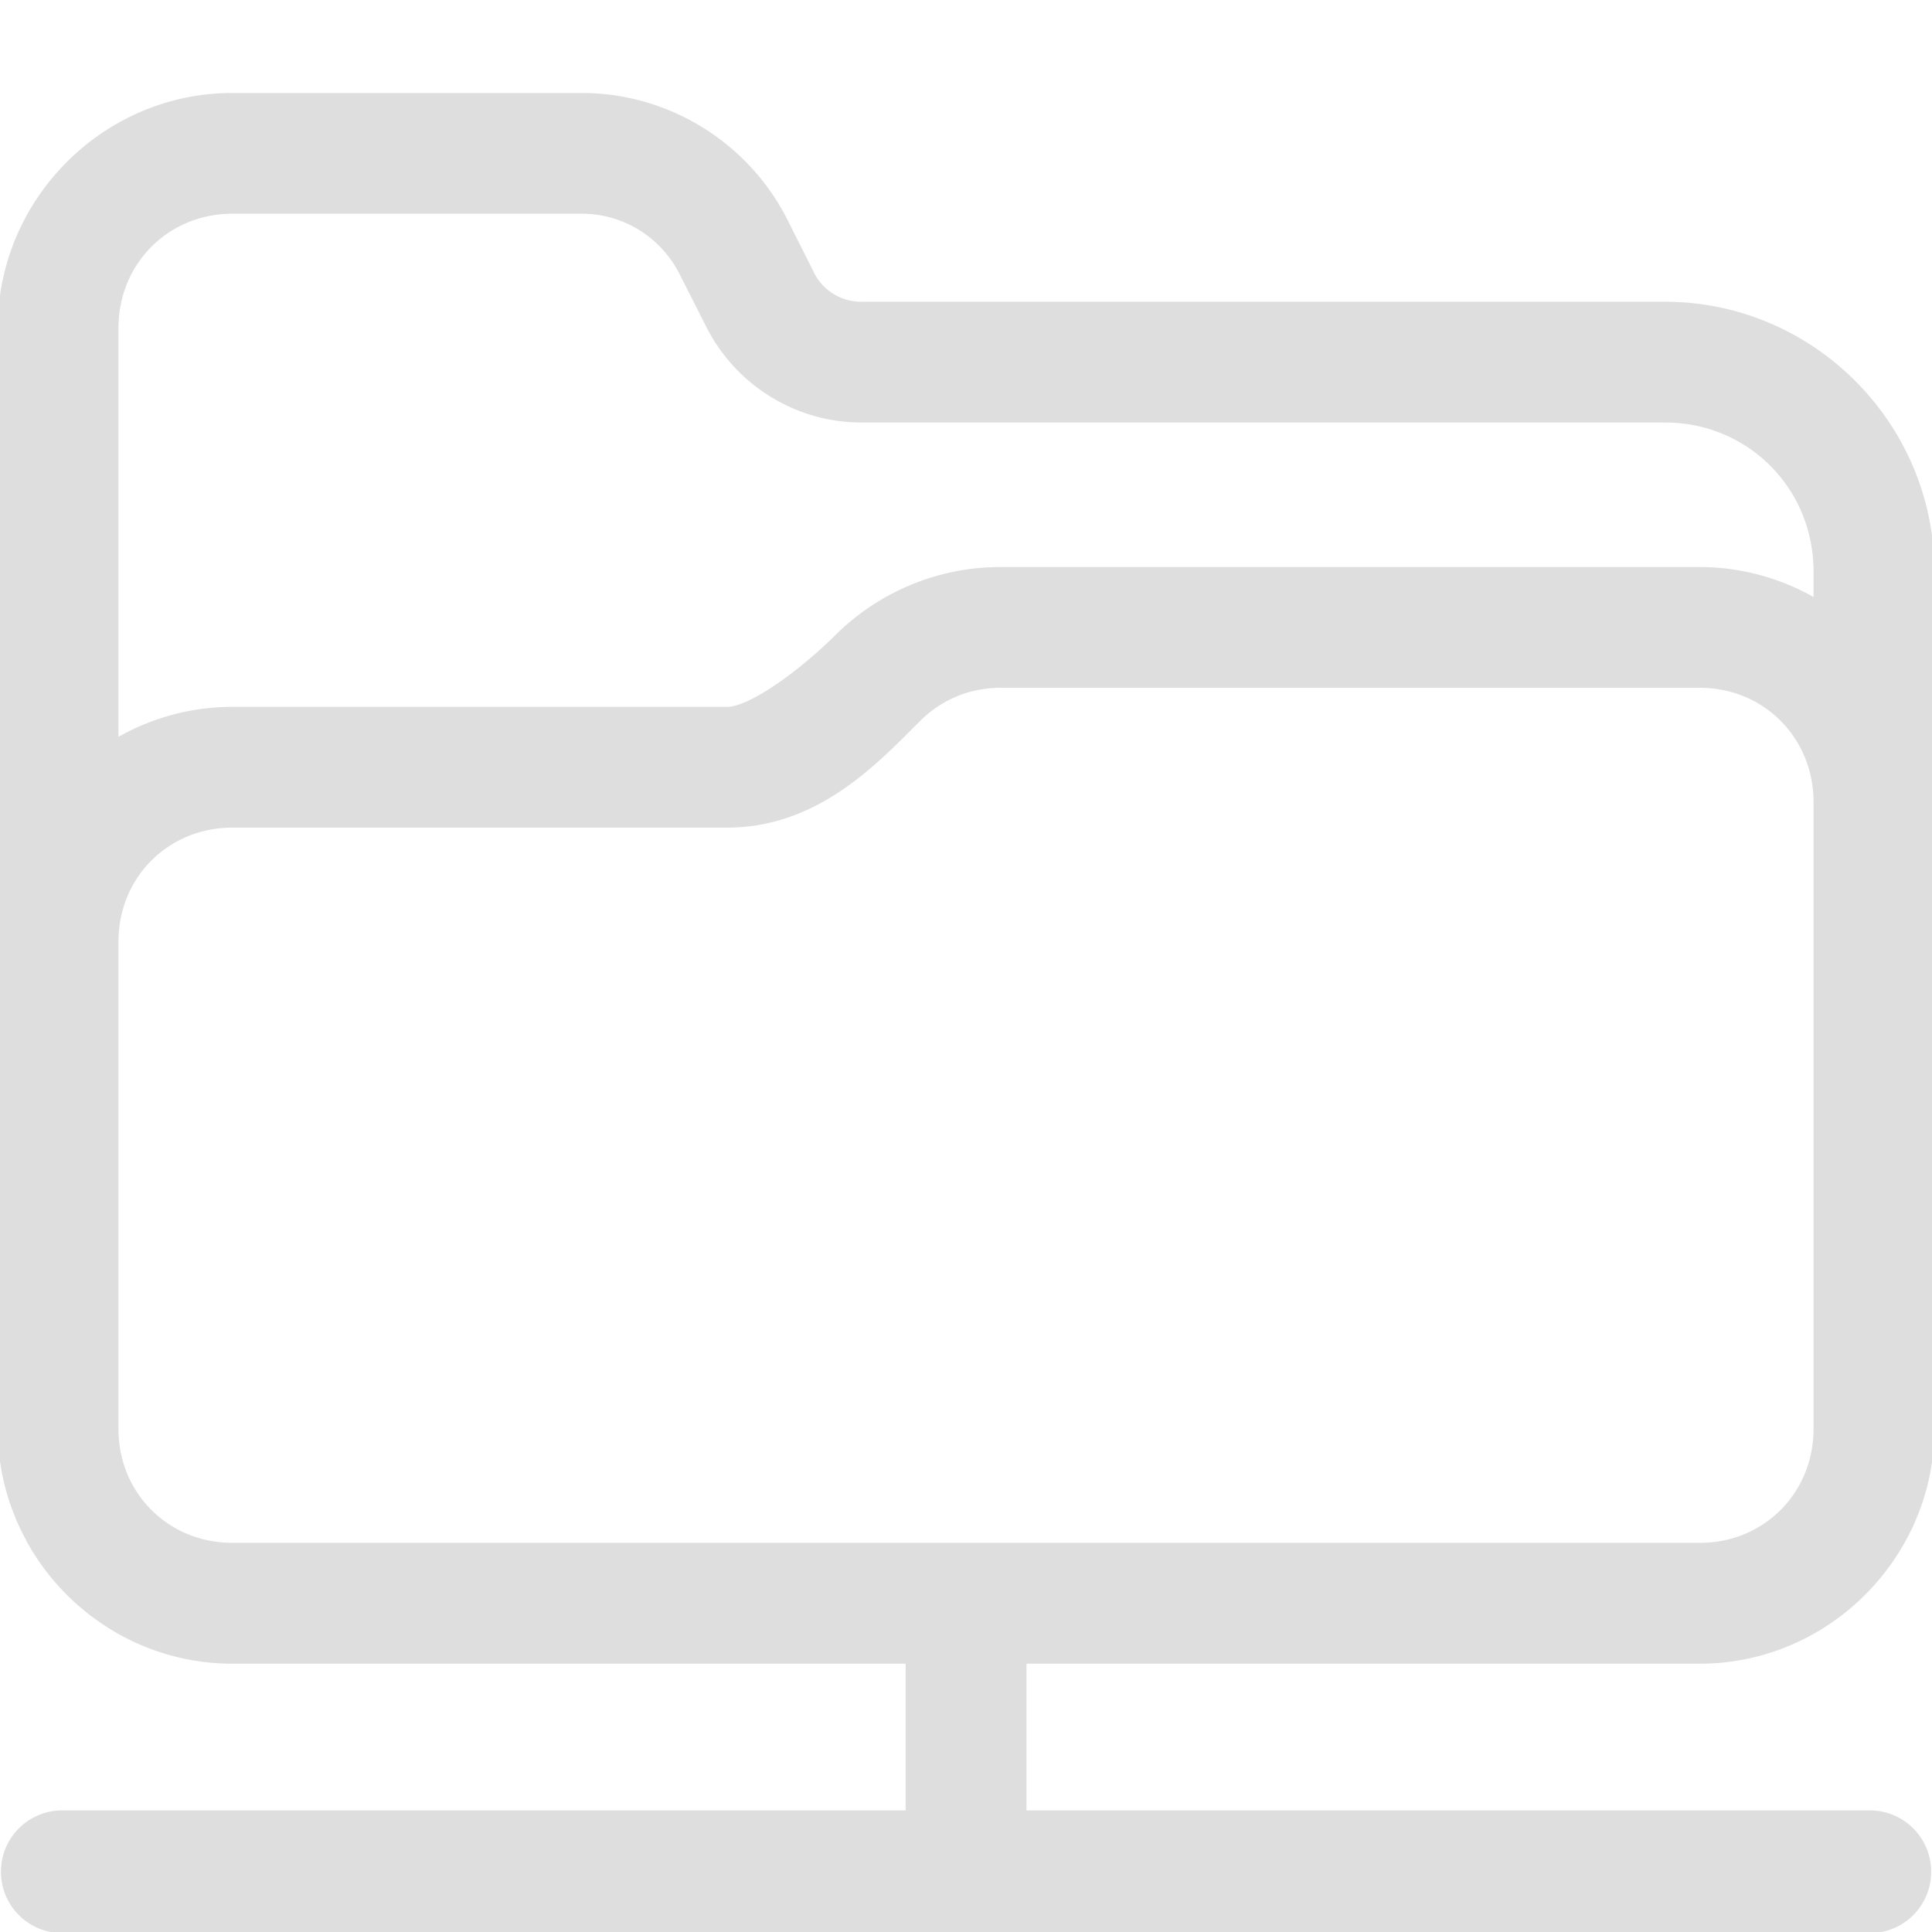 <?xml version="1.0" encoding="UTF-8"?>
<svg id="svg1" width="16" height="16" version="1.1" viewBox="0 0 16 16" xmlns="http://www.w3.org/2000/svg">
 <defs id="defs1">
  <style id="current-color-scheme" type="text/css">.ColorScheme-Text { color:#dedede; } .ColorScheme-Text { color:#dedede; }</style>
 </defs>
 <path id="path6" d="m1.924 0.77c-1.068 0-1.943 0.879-1.943 1.947v9.115c0 0.2 0.031 0.394 0.088 0.576 0.019 0.061 0.042 0.12 0.066 0.178v0.002c0.025 0.058 0.052 0.113 0.082 0.168v0.002c0.33 0.606 0.973 1.02 1.707 1.02h5.576v1.215h-6.984a0.507 0.507 0 0 0-0.508 0.508 0.507 0.507 0 0 0 0.508 0.508h14.969a0.507 0.507 0 0 0 0.508-0.508 0.507 0.507 0 0 0-0.508-0.508h-6.984v-1.215h5.576c0.734 0 1.377-0.416 1.707-1.022 0.03-0.055 0.058-0.11 0.082-0.168v-0.002c0.025-0.058 0.047-0.117 0.066-0.178 0.057-0.182 0.088-0.376 0.088-0.576v-5.189-1.91c0-1.228-1.003-2.234-2.231-2.234h-6.656c-0.166 0-0.317-0.092-0.393-0.242v-0.002l-0.217-0.432c-0.324-0.643-0.985-1.053-1.705-1.053h-2.894zm0 1h2.894c0.344 0 0.655 0.193 0.811 0.502l0.219 0.432c0.243 0.485 0.742 0.795 1.285 0.795h6.656c0.686 0 1.23 0.545 1.23 1.234v0.211c-0.28-0.157-0.601-0.248-0.943-0.248h-5.791c-0.531 0-1.017 0.216-1.367 0.564-0.317 0.314-0.719 0.594-0.896 0.594h-4.098c-0.342 0-0.663 0.091-0.943 0.248v-3.385c0-0.533 0.413-0.947 0.943-0.947zm6.361 3.926h5.791c0.531 0 0.943 0.414 0.943 0.947v5.189c0 0.2-0.058 0.383-0.158 0.533-0.1 0.151-0.244 0.269-0.414 0.34-0.113 0.047-0.238 0.072-0.371 0.072h-12.152c-0.199 0-0.381-0.058-0.531-0.158-0.1-0.067-0.187-0.154-0.254-0.254-0.101-0.151-0.158-0.333-0.158-0.533v-4.033c0-0.533 0.413-0.945 0.943-0.945h4.098c0.763 0 1.259-0.547 1.6-0.885 0.17-0.169 0.401-0.273 0.664-0.273z" color="#000000" fill="#dedede" style="-inkscape-stroke:none"/>
</svg>
